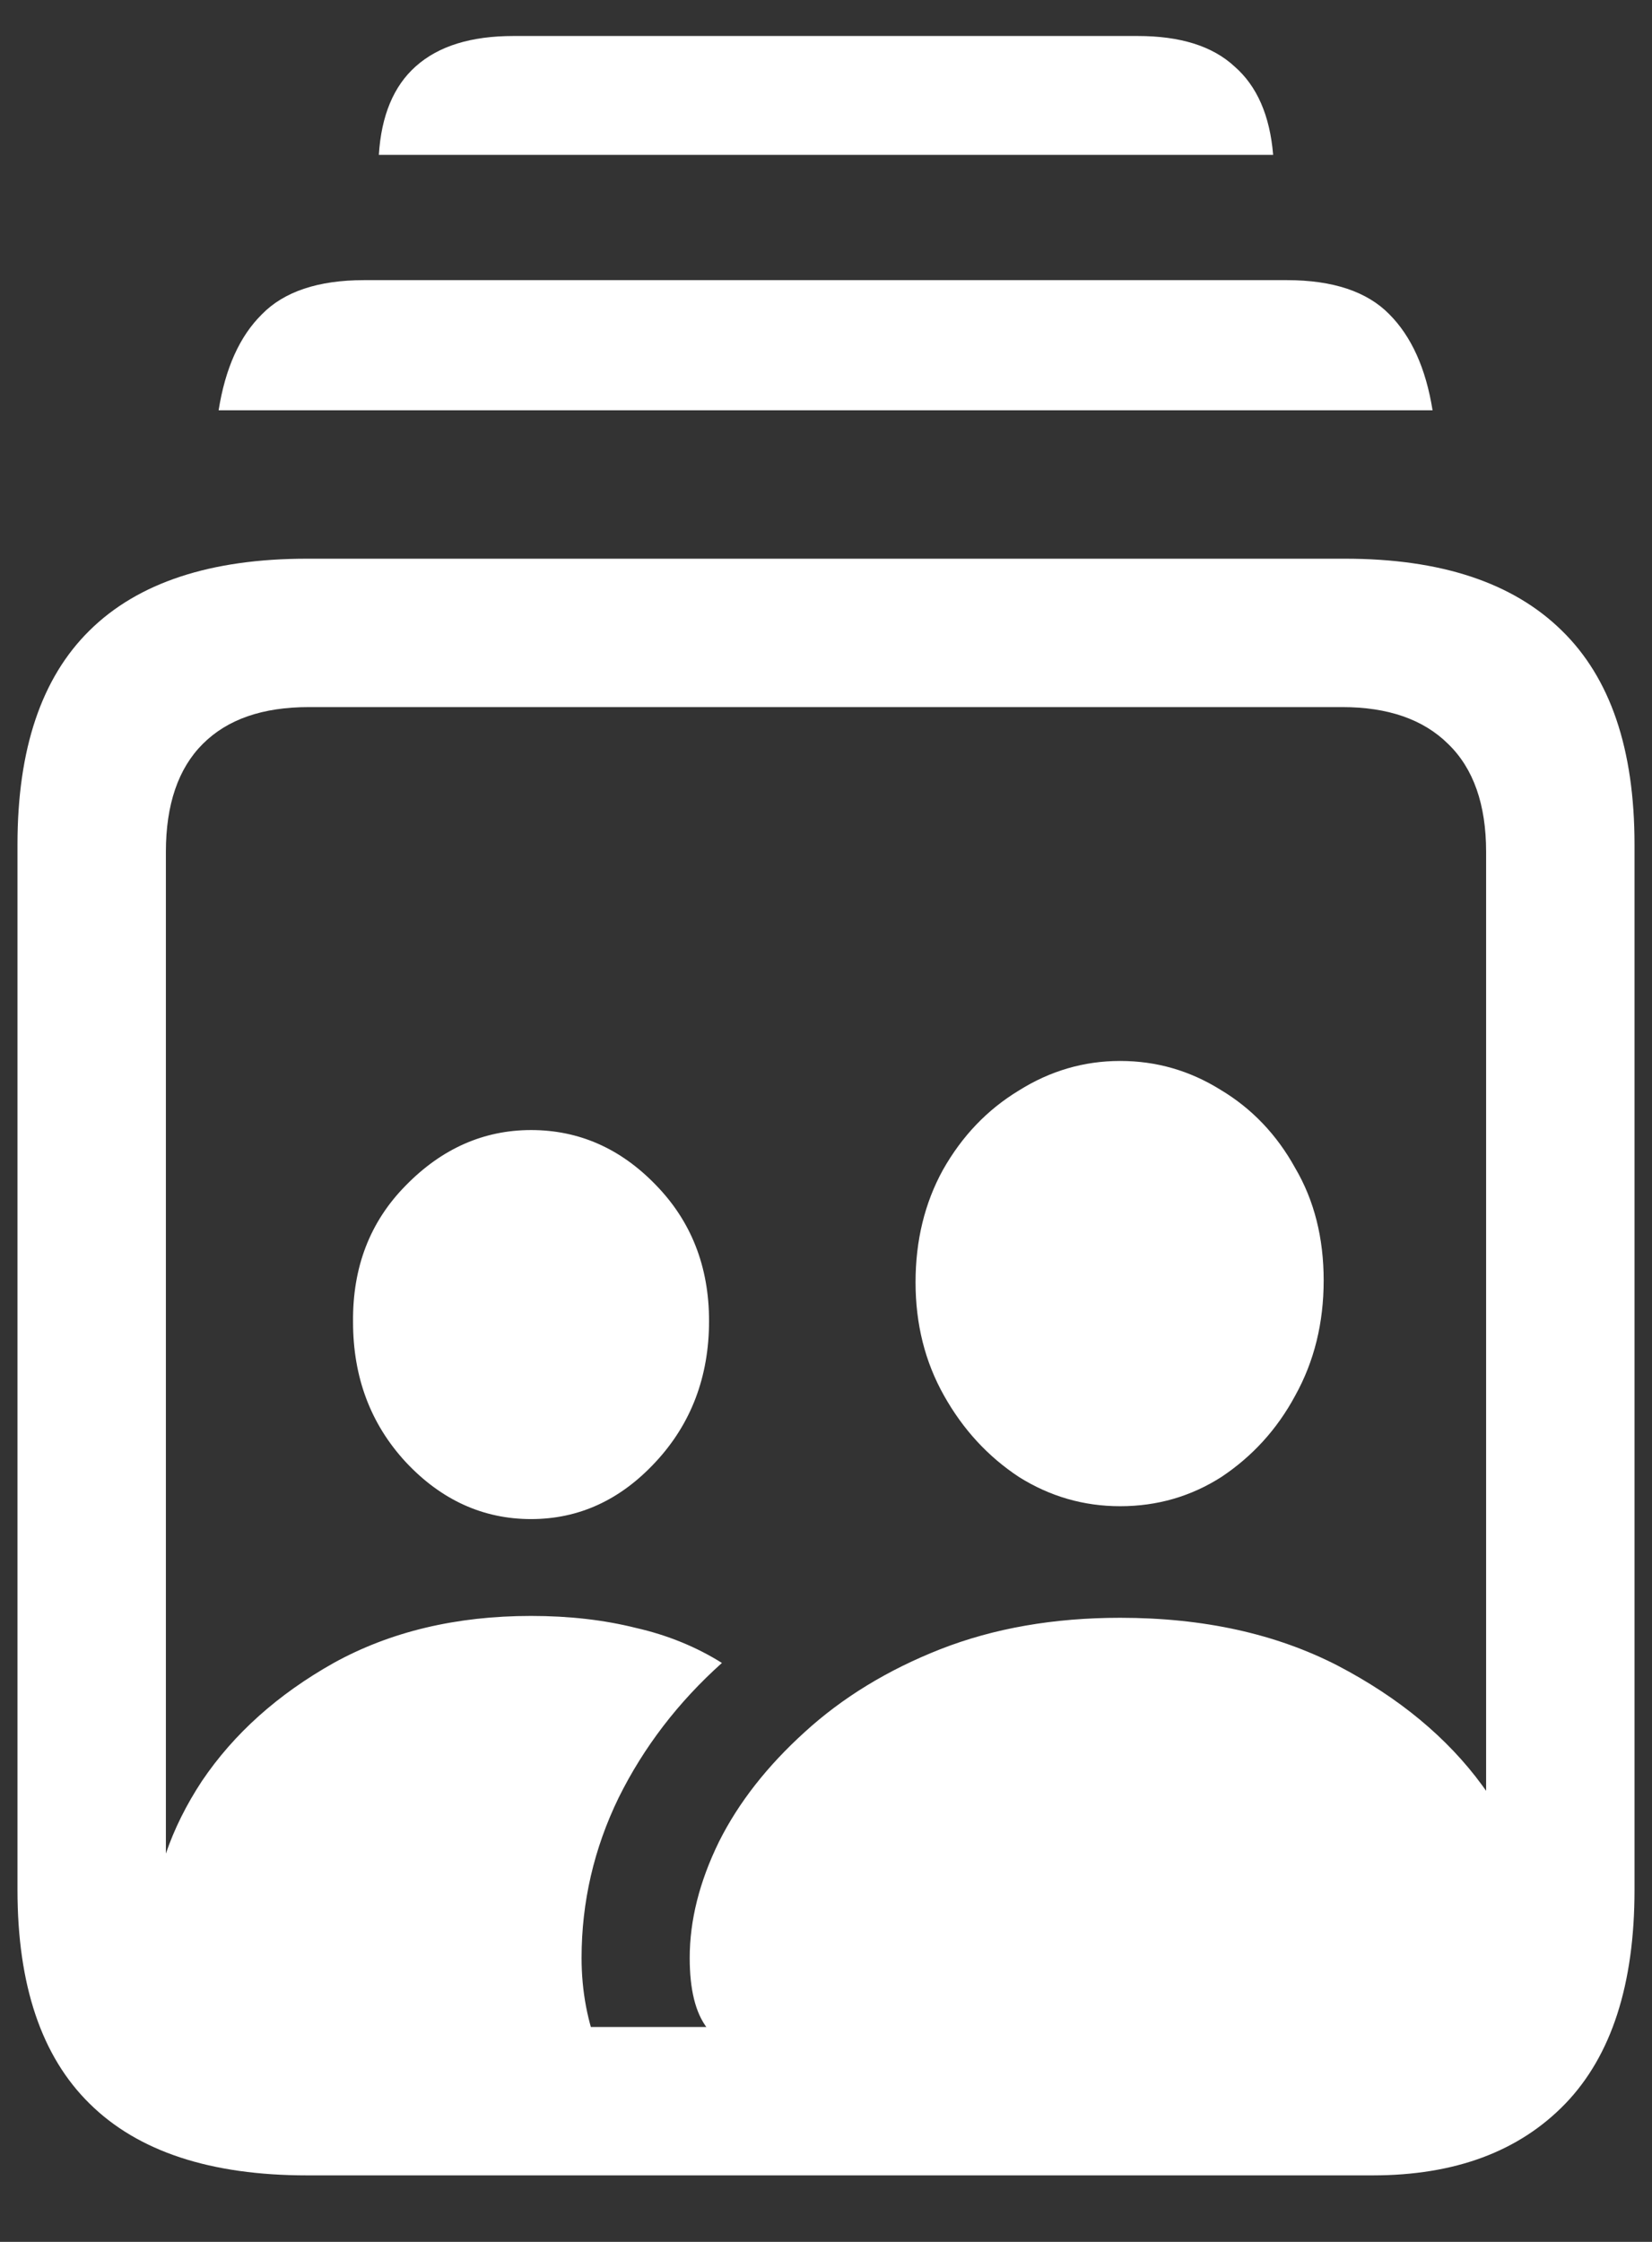 <?xml version="1.0" encoding="UTF-8"?>
<svg xmlns="http://www.w3.org/2000/svg" xmlns:xlink="http://www.w3.org/1999/xlink" width="24" height="32.571" viewBox="0 0 24 32.571" version="1.1">
<rect x="0" y="0" width="24" height="32.571" fill="#333333" stroke="none"/>
<g id="surface1">
<path style=" stroke:none;fill-rule:nonzero;fill:rgb(100%,100%,100%);fill-opacity:1;" d="M 4.461 31.605 L 19.941 31.605 C 21.137 31.605 22.07 31.258 22.742 30.562 C 23.41 29.867 23.746 28.832 23.746 27.457 L 23.746 12.27 C 23.746 10.883 23.395 9.848 22.688 9.16 C 21.98 8.465 20.934 8.117 19.539 8.117 L 4.461 8.117 C 3.059 8.117 2.004 8.465 1.301 9.16 C 0.602 9.848 0.254 10.883 0.254 12.27 L 0.254 27.457 C 0.254 28.84 0.602 29.875 1.301 30.562 C 2.004 31.258 3.059 31.605 4.461 31.605 Z M 4.488 29.449 C 3.816 29.449 3.305 29.273 2.945 28.914 C 2.59 28.559 2.41 28.031 2.41 27.336 L 2.41 12.375 C 2.41 11.688 2.59 11.164 2.945 10.809 C 3.305 10.449 3.816 10.273 4.488 10.273 L 19.5 10.273 C 20.16 10.273 20.676 10.449 21.039 10.809 C 21.406 11.164 21.59 11.688 21.59 12.375 L 21.59 27.336 C 21.59 28.031 21.426 28.559 21.094 28.914 C 20.762 29.273 20.367 29.449 19.902 29.449 Z M 3.176 5.961 L 20.812 5.961 C 20.715 5.352 20.504 4.887 20.184 4.566 C 19.863 4.238 19.367 4.07 18.695 4.07 L 5.289 4.07 C 4.621 4.07 4.125 4.238 3.805 4.566 C 3.48 4.887 3.273 5.352 3.176 5.961 Z M 5.504 2.25 L 18.496 2.25 C 18.449 1.68 18.262 1.25 17.934 0.965 C 17.613 0.668 17.145 0.523 16.527 0.523 L 7.461 0.523 C 6.844 0.523 6.371 0.668 6.039 0.965 C 5.719 1.25 5.539 1.68 5.504 2.25 Z M 10.941 29.812 L 20.492 29.812 C 20.992 29.812 21.379 29.727 21.656 29.559 C 21.941 29.387 22.145 29.168 22.258 28.902 C 22.375 28.633 22.434 28.352 22.434 28.059 C 22.352 27.352 22.055 26.648 21.535 25.941 C 21.027 25.246 20.324 24.664 19.434 24.199 C 18.539 23.738 17.488 23.504 16.273 23.504 C 15.309 23.504 14.438 23.656 13.66 23.961 C 12.895 24.262 12.238 24.664 11.691 25.164 C 11.148 25.656 10.73 26.188 10.445 26.758 C 10.16 27.34 10.02 27.902 10.02 28.445 C 10.02 28.902 10.102 29.242 10.273 29.465 C 10.449 29.695 10.676 29.812 10.941 29.812 Z M 16.273 21.883 C 16.809 21.883 17.301 21.742 17.746 21.457 C 18.191 21.16 18.551 20.77 18.816 20.277 C 19.094 19.777 19.23 19.219 19.23 18.602 C 19.23 17.988 19.094 17.441 18.816 16.969 C 18.551 16.488 18.188 16.105 17.73 15.832 C 17.285 15.555 16.801 15.414 16.273 15.414 C 15.746 15.414 15.254 15.559 14.801 15.844 C 14.344 16.121 13.977 16.504 13.699 16.996 C 13.434 17.477 13.301 18.023 13.301 18.629 C 13.301 19.238 13.438 19.785 13.715 20.277 C 13.992 20.77 14.352 21.16 14.801 21.457 C 15.254 21.742 15.746 21.883 16.273 21.883 Z M 7.715 23.477 C 6.625 23.477 5.668 23.707 4.848 24.16 C 4.035 24.617 3.398 25.188 2.934 25.875 C 2.477 26.57 2.238 27.277 2.211 27.992 C 2.211 28.492 2.344 28.918 2.613 29.277 C 2.879 29.633 3.348 29.812 4.02 29.812 L 8.707 29.812 C 8.535 29.383 8.449 28.93 8.449 28.445 C 8.449 27.633 8.629 26.855 8.988 26.117 C 9.352 25.383 9.852 24.73 10.488 24.16 C 10.121 23.93 9.707 23.758 9.242 23.652 C 8.777 23.535 8.27 23.477 7.715 23.477 Z M 7.715 22.07 C 8.41 22.07 9.012 21.793 9.523 21.242 C 10.039 20.688 10.301 20.004 10.301 19.191 C 10.301 18.398 10.039 17.738 9.523 17.211 C 9.012 16.684 8.41 16.418 7.715 16.418 C 7.027 16.418 6.418 16.688 5.895 17.223 C 5.375 17.75 5.121 18.41 5.129 19.207 C 5.129 20.008 5.383 20.688 5.895 21.242 C 6.41 21.793 7.02 22.07 7.715 22.07 Z M 7.715 22.07 "/>
</g>
</svg>
